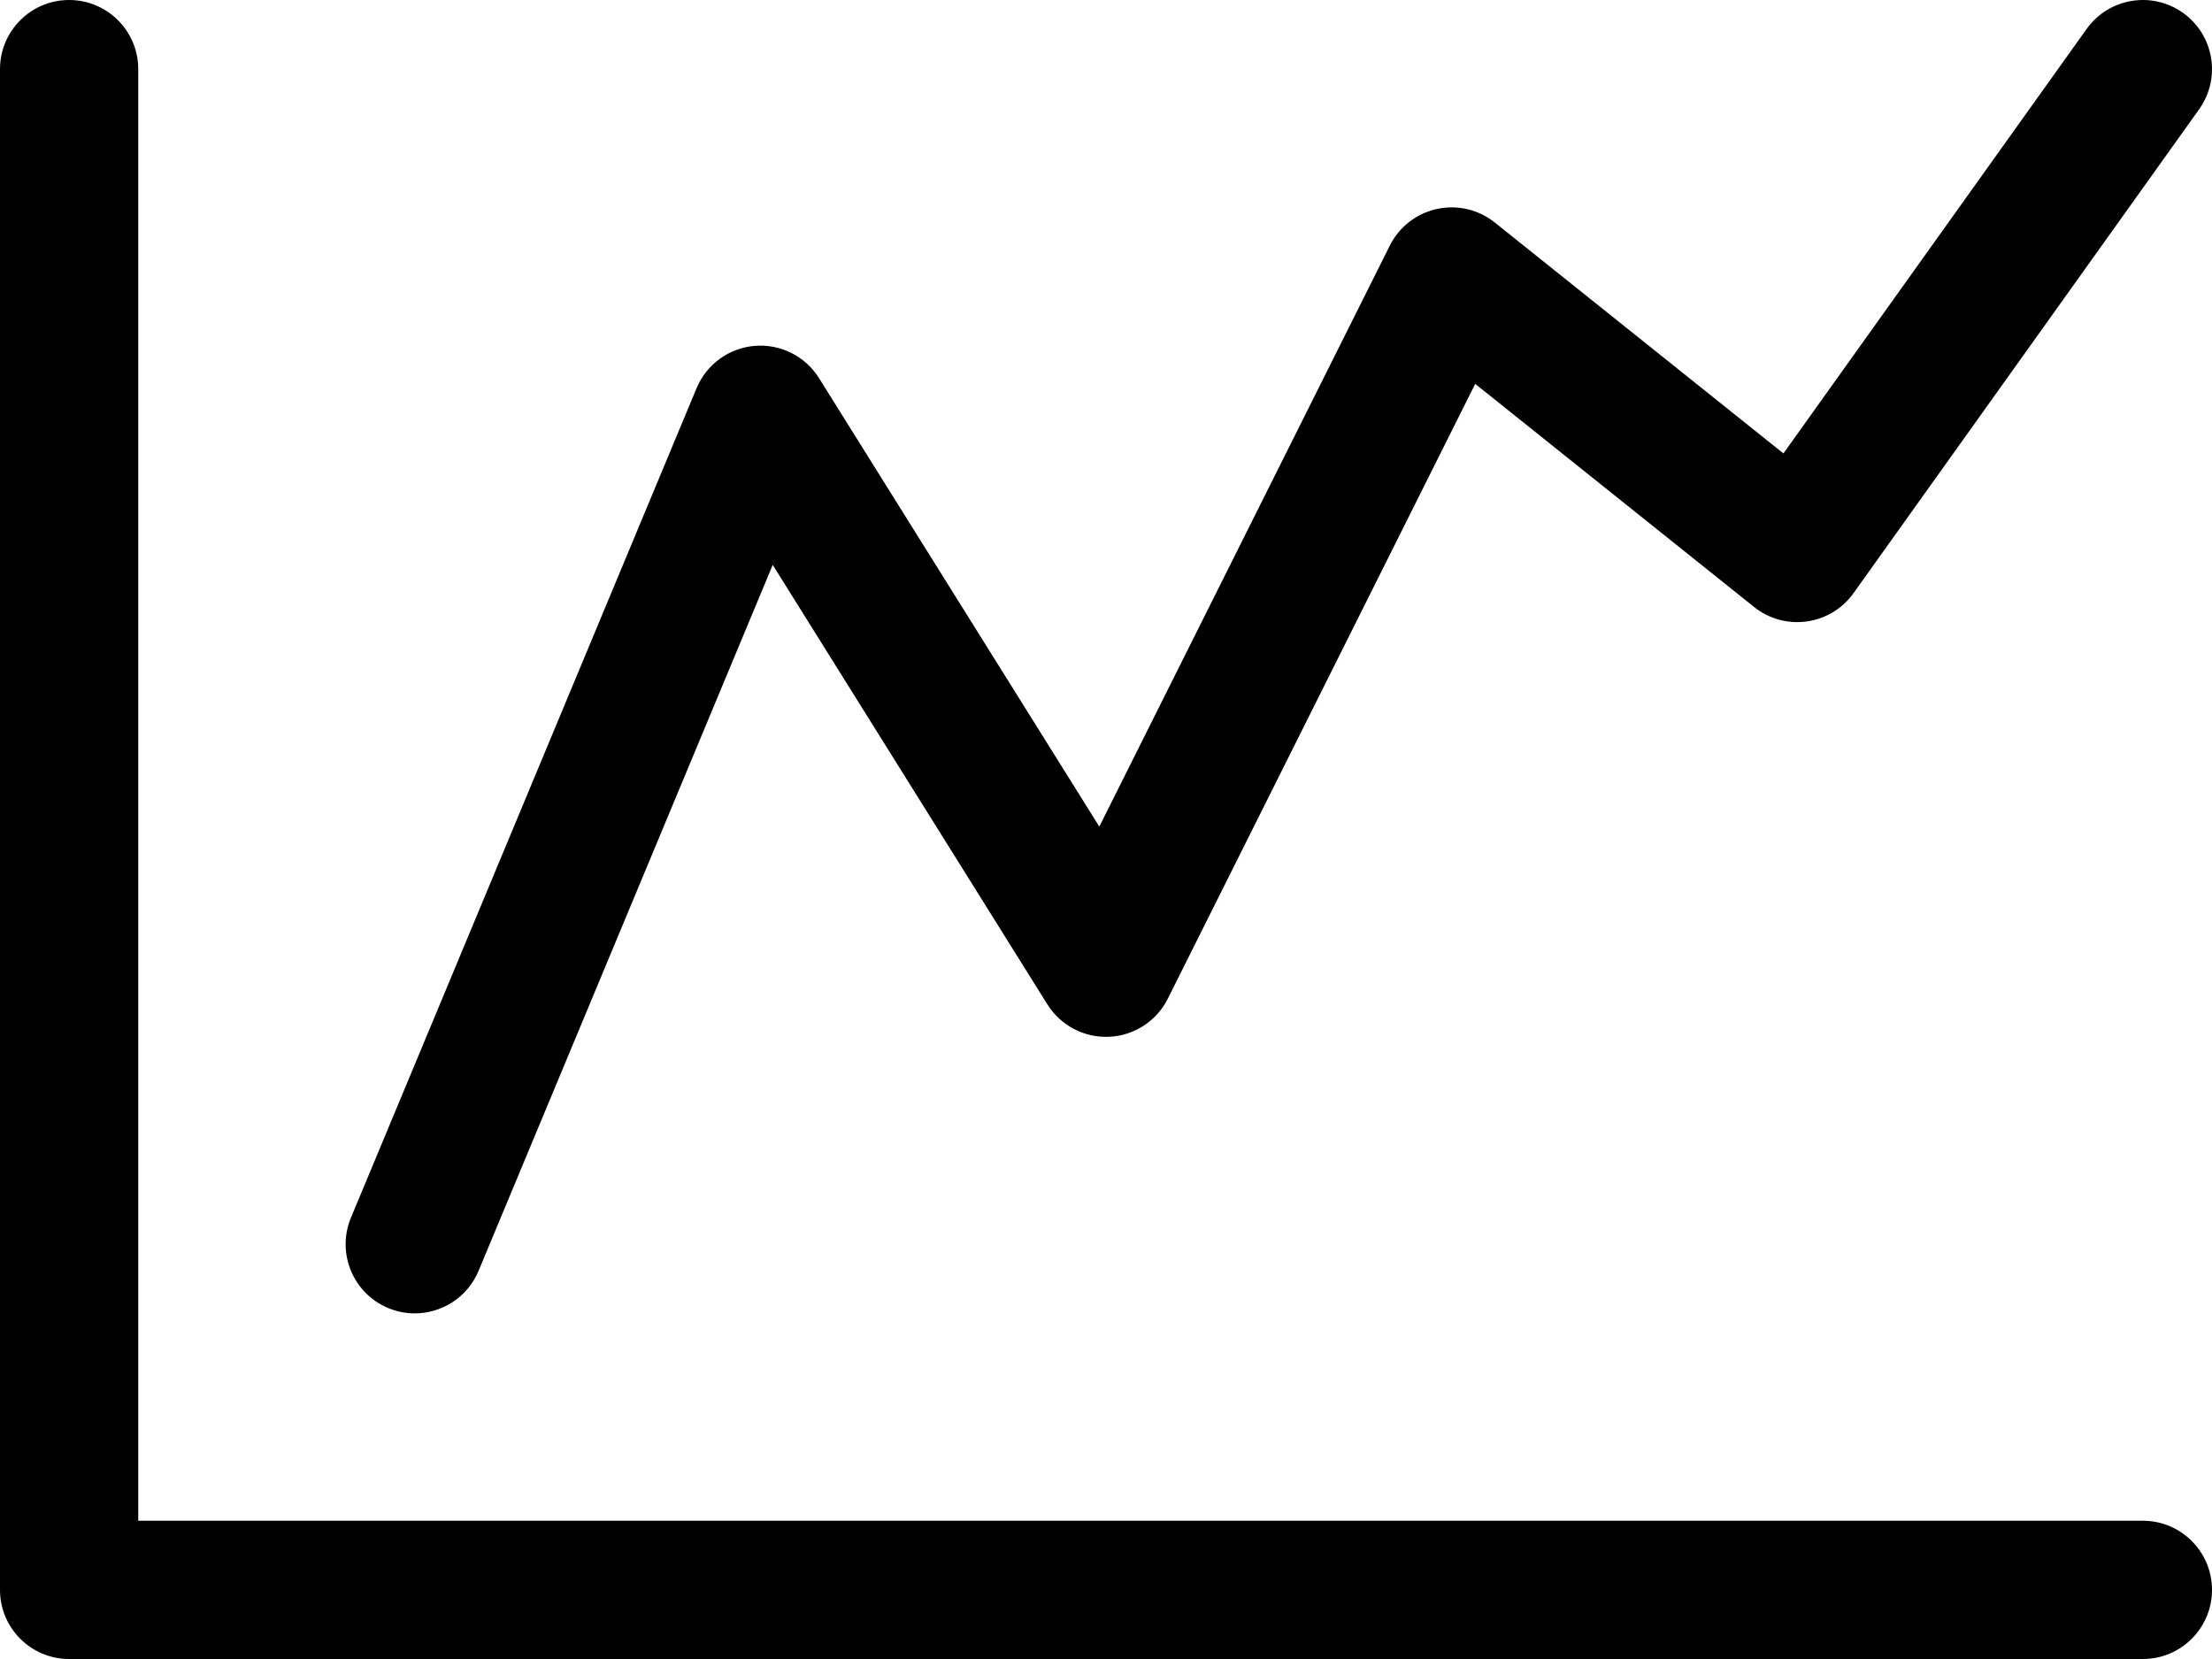 <svg xmlns="http://www.w3.org/2000/svg" xmlns:xlink="http://www.w3.org/1999/xlink" width="256" height="192" version="1.1" viewBox="0 0 256 192"><title>Slice 1</title><desc>Created with Sketch.</desc><g id="Page-1" fill="none" fill-rule="evenodd" stroke="none" stroke-width="1"><path id="Shape" fill="#000" d="M248,192 L8,192 C3.582,192 0,188.418 0,184 L0,8 C0,3.582 3.582,0 8,0 C12.418,0 16,3.582 16,8 L16,176 L248,176 C252.418,176 256,179.582 256,184 C256,188.418 252.418,192 248,192 L248,192 L248,192 Z M48,152 C51.133,152 54.107,150.147 55.387,147.075 L89.429,65.377 L121.217,116.239 C122.752,118.692 125.487,120.127 128.381,119.989 C131.272,119.852 133.863,118.166 135.156,115.577 L170.73,44.429 L203.001,70.247 C204.718,71.62 206.927,72.226 209.099,71.923 C211.277,71.622 213.233,70.437 214.509,68.65 L254.509,12.65 C257.077,9.056 256.244,4.06 252.65,1.492 C249.052,-1.076 244.057,-0.244 241.49,3.351 L206.401,52.476 L172.998,25.753 C171.112,24.243 168.644,23.668 166.285,24.187 C163.926,24.705 161.926,26.262 160.846,28.422 L127.226,95.663 L94.786,43.76 C93.2,41.223 90.337,39.786 87.348,40.027 C84.366,40.272 81.77,42.162 80.618,44.923 L40.619,140.921 C38.919,145 40.848,149.684 44.927,151.383 C45.932,151.802 46.975,152 48,152 L48,152 L48,152 Z"/></g></svg>
